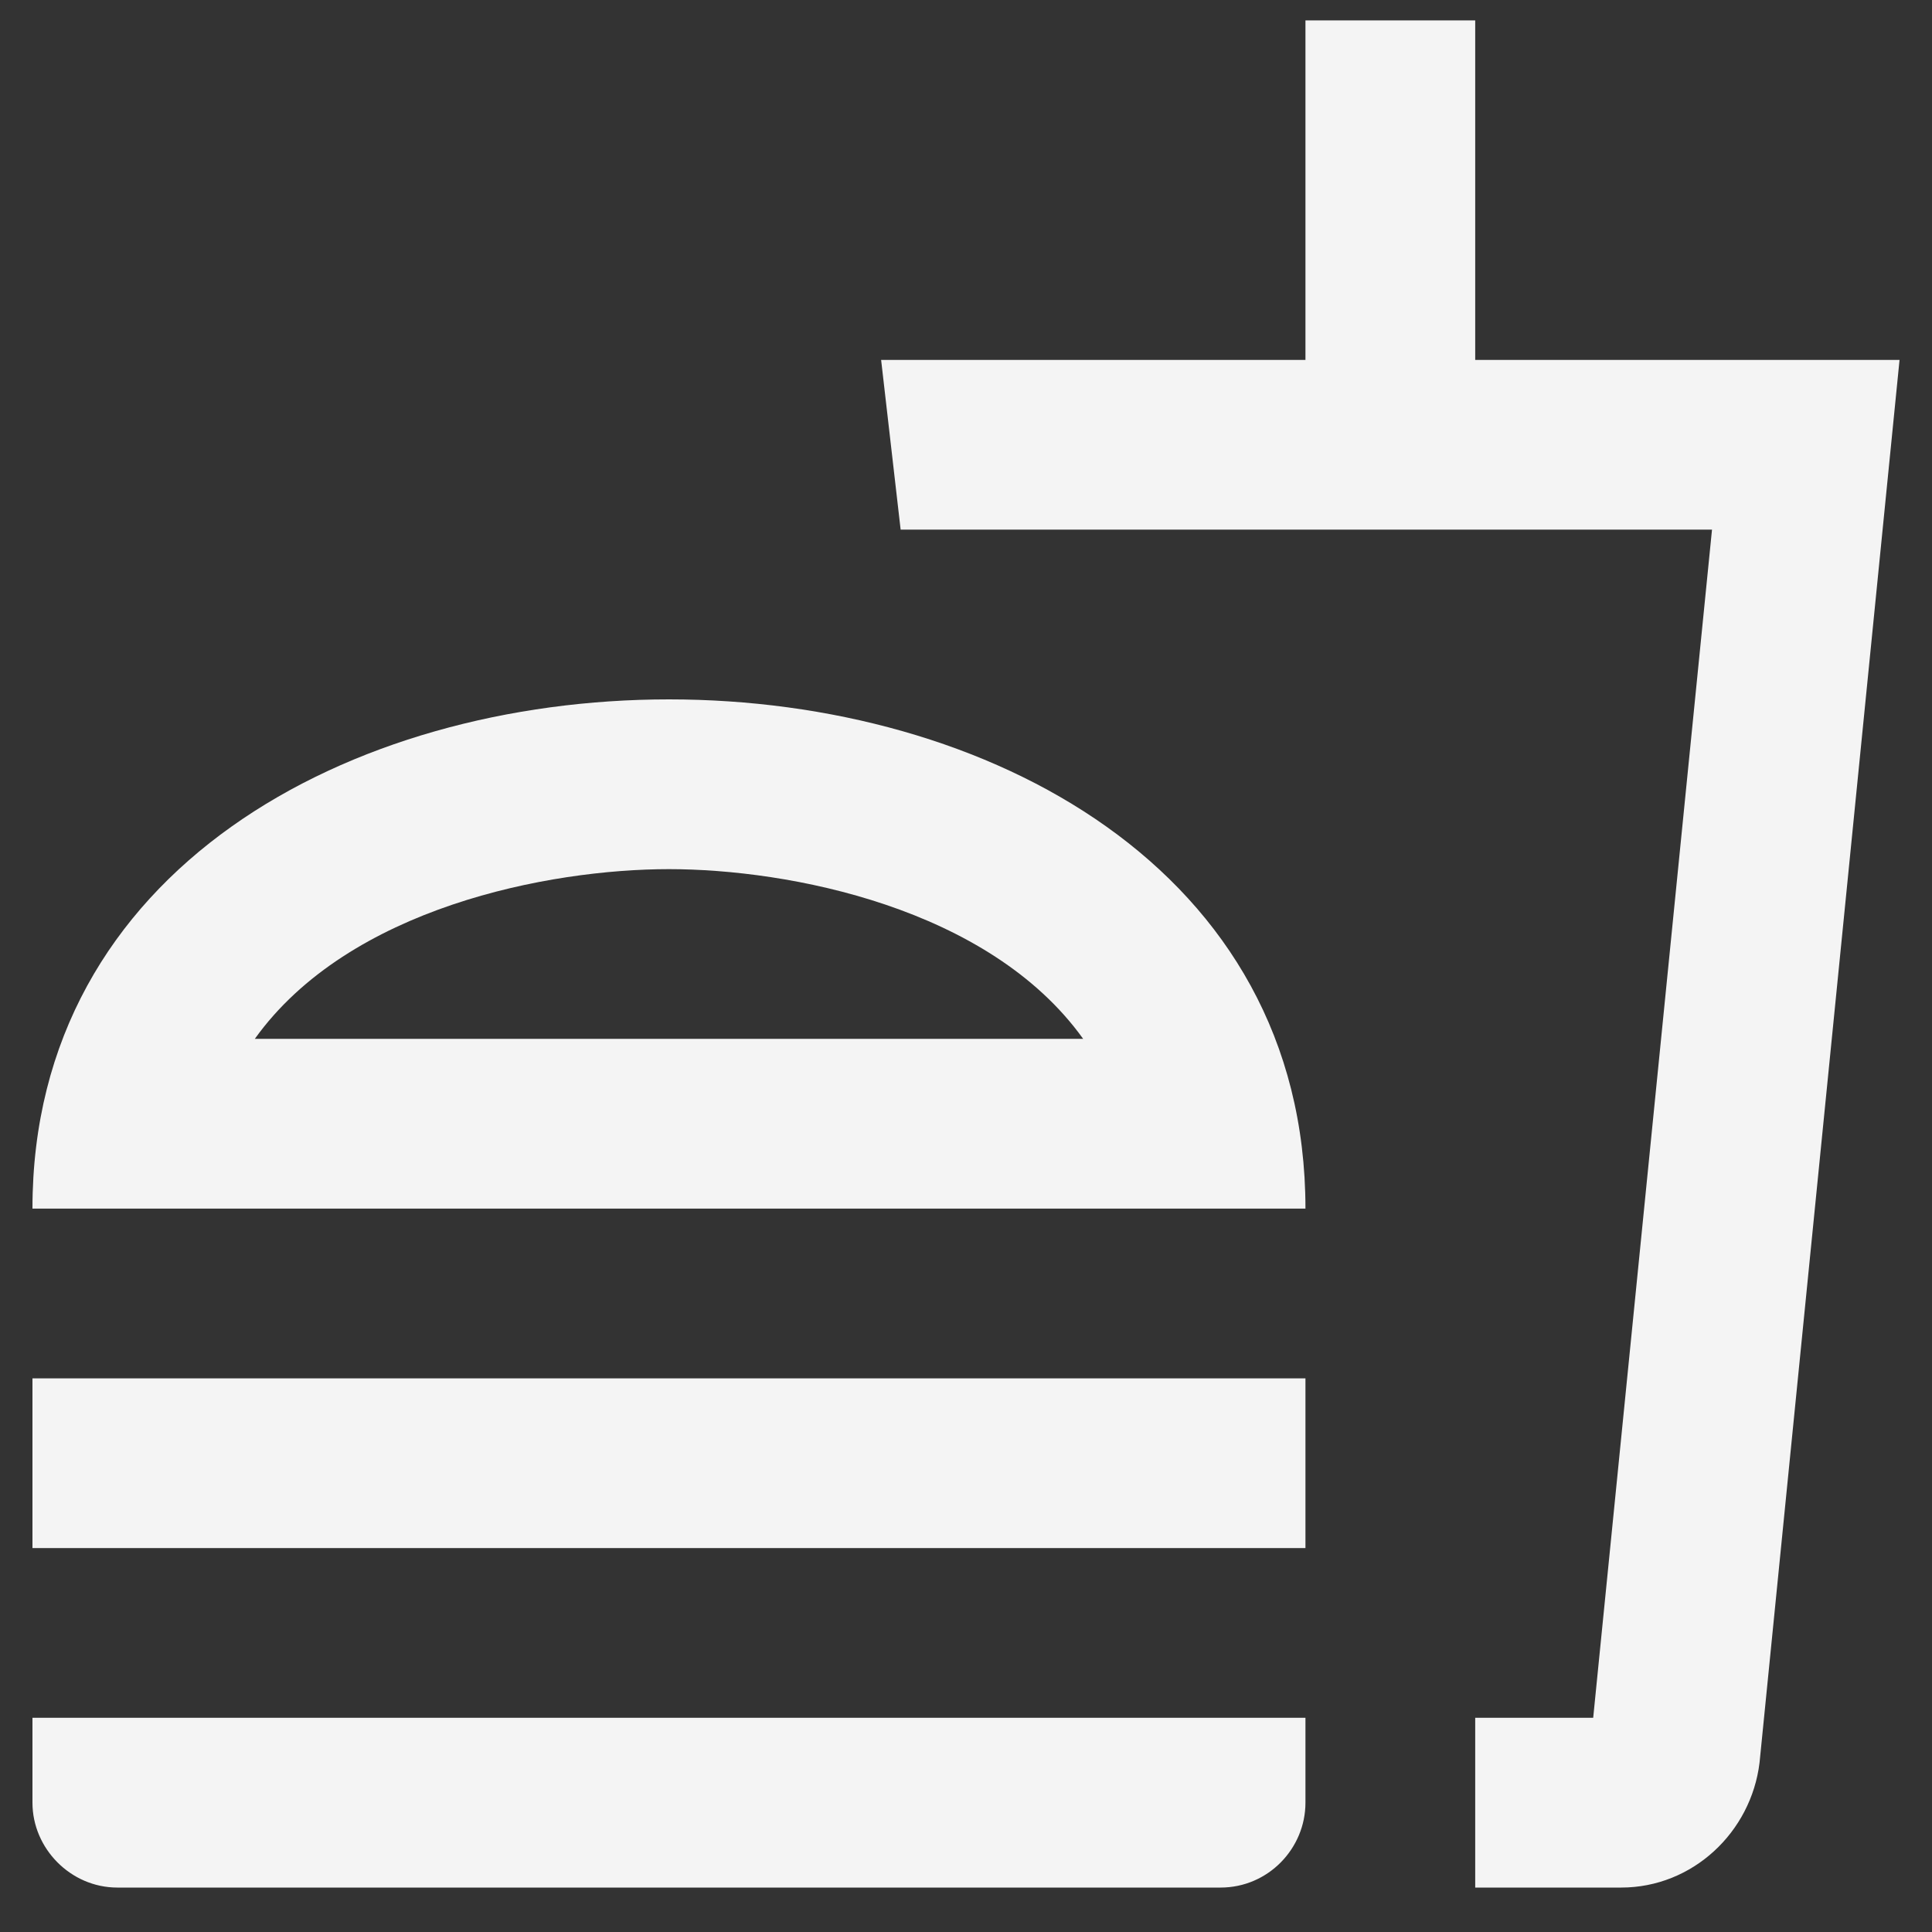 <svg width="30" height="30" viewBox="0 0 30 30" fill="none" xmlns="http://www.w3.org/2000/svg">
<rect x="0" y="0" width="30" height="30" fill="#333333" stroke="none"/>
<path d="M0.504 27.992C0.504 28.703 1.097 29.31 1.822 29.31H18.953C19.692 29.31 20.271 28.703 20.271 27.992V26.674H0.504V27.992ZM10.388 10.86C5.446 10.86 0.504 13.496 0.504 18.767H20.271C20.271 13.496 15.329 10.86 10.388 10.86ZM3.957 16.131C5.419 14.089 8.529 13.496 10.388 13.496C12.246 13.496 15.356 14.089 16.819 16.131H3.957ZM0.504 21.403H20.271V24.038H0.504V21.403ZM22.907 5.589V0.317H20.271V5.589H13.682L13.985 8.224H26.584L24.739 26.674H22.907V29.31H25.174C26.281 29.31 27.19 28.453 27.322 27.372L29.496 5.589H22.907Z" fill="#F4F4F4"/>
</svg>
